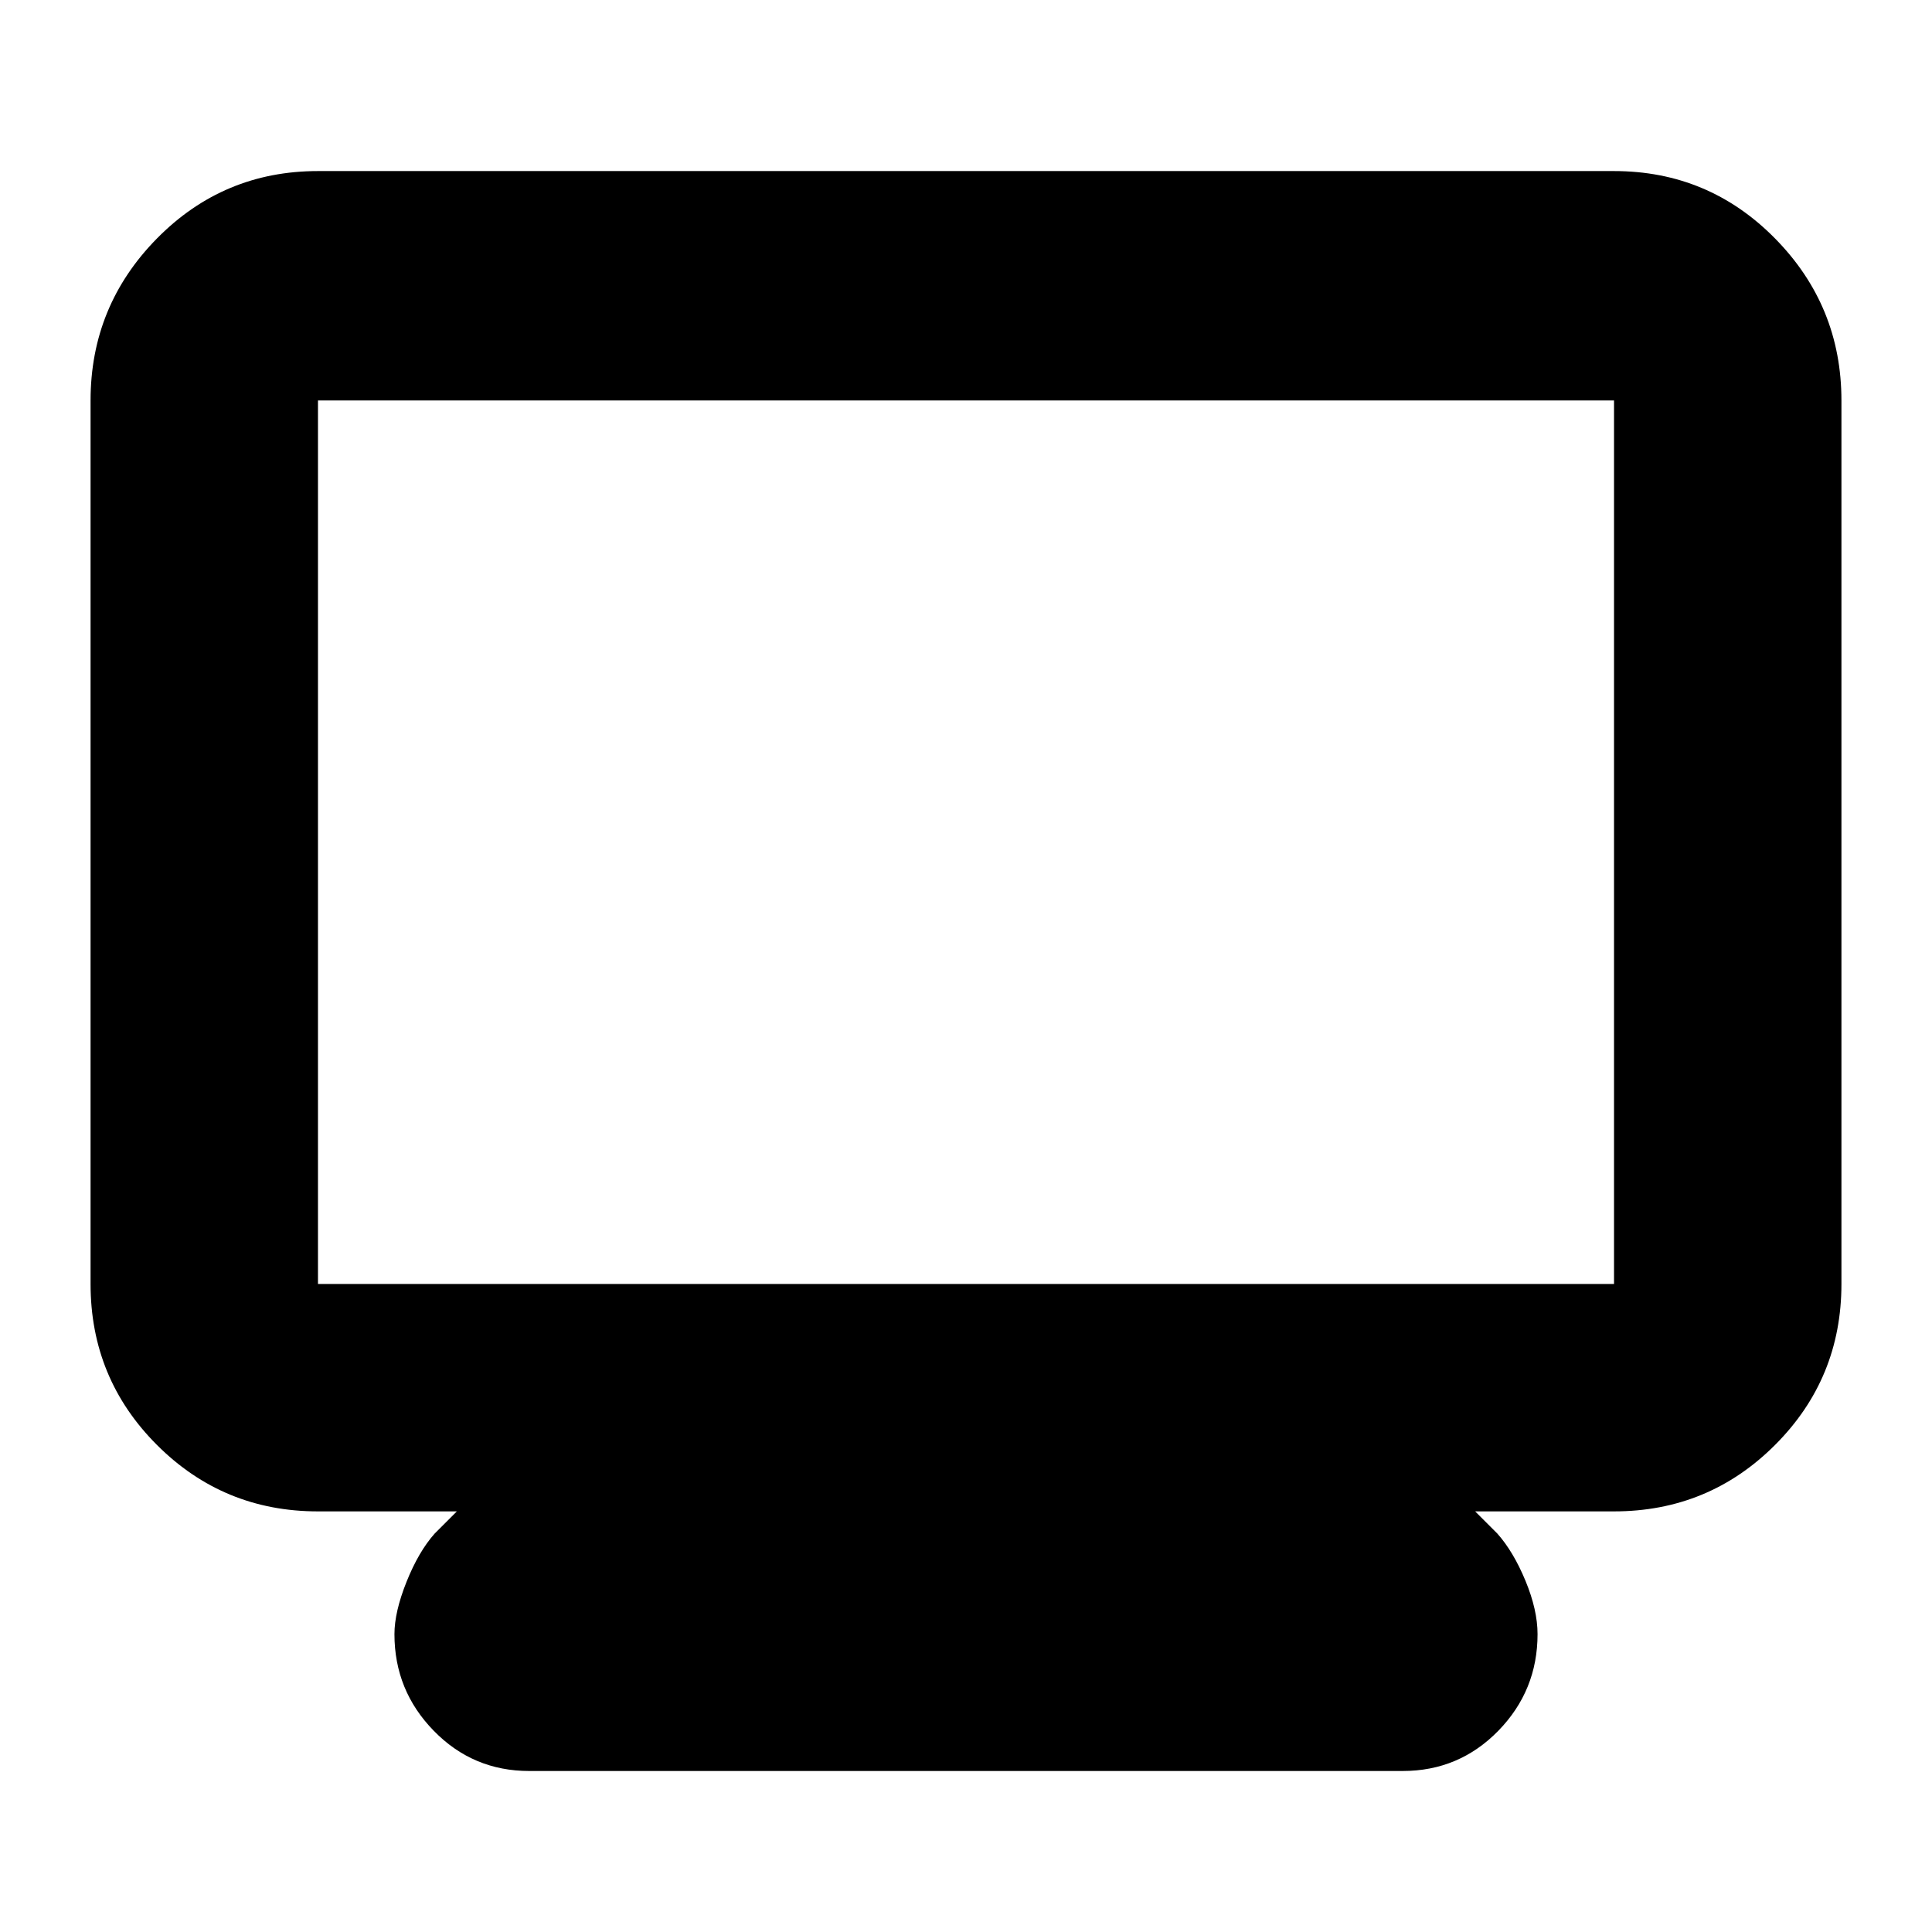 <svg xmlns="http://www.w3.org/2000/svg" height="24" width="24"><path d="M6.575 22q-.7 0-1.187-.5Q4.9 21 4.9 20.3q0-.275.15-.65t.35-.6l.275-.275H3.95q-1.175 0-2-.825t-.825-2V4.975q0-1.175.825-2.013.825-.837 2-.837h16.1q1.175 0 2 .837.825.838.825 2.013V15.95q0 1.175-.825 2t-2 .825h-1.725l.275.275q.2.225.35.587.15.363.15.663 0 .7-.487 1.2-.488.5-1.188.5ZM3.95 15.95h16.1V4.975H3.95V15.95Zm0 0V4.975 15.95Z"/></svg>
